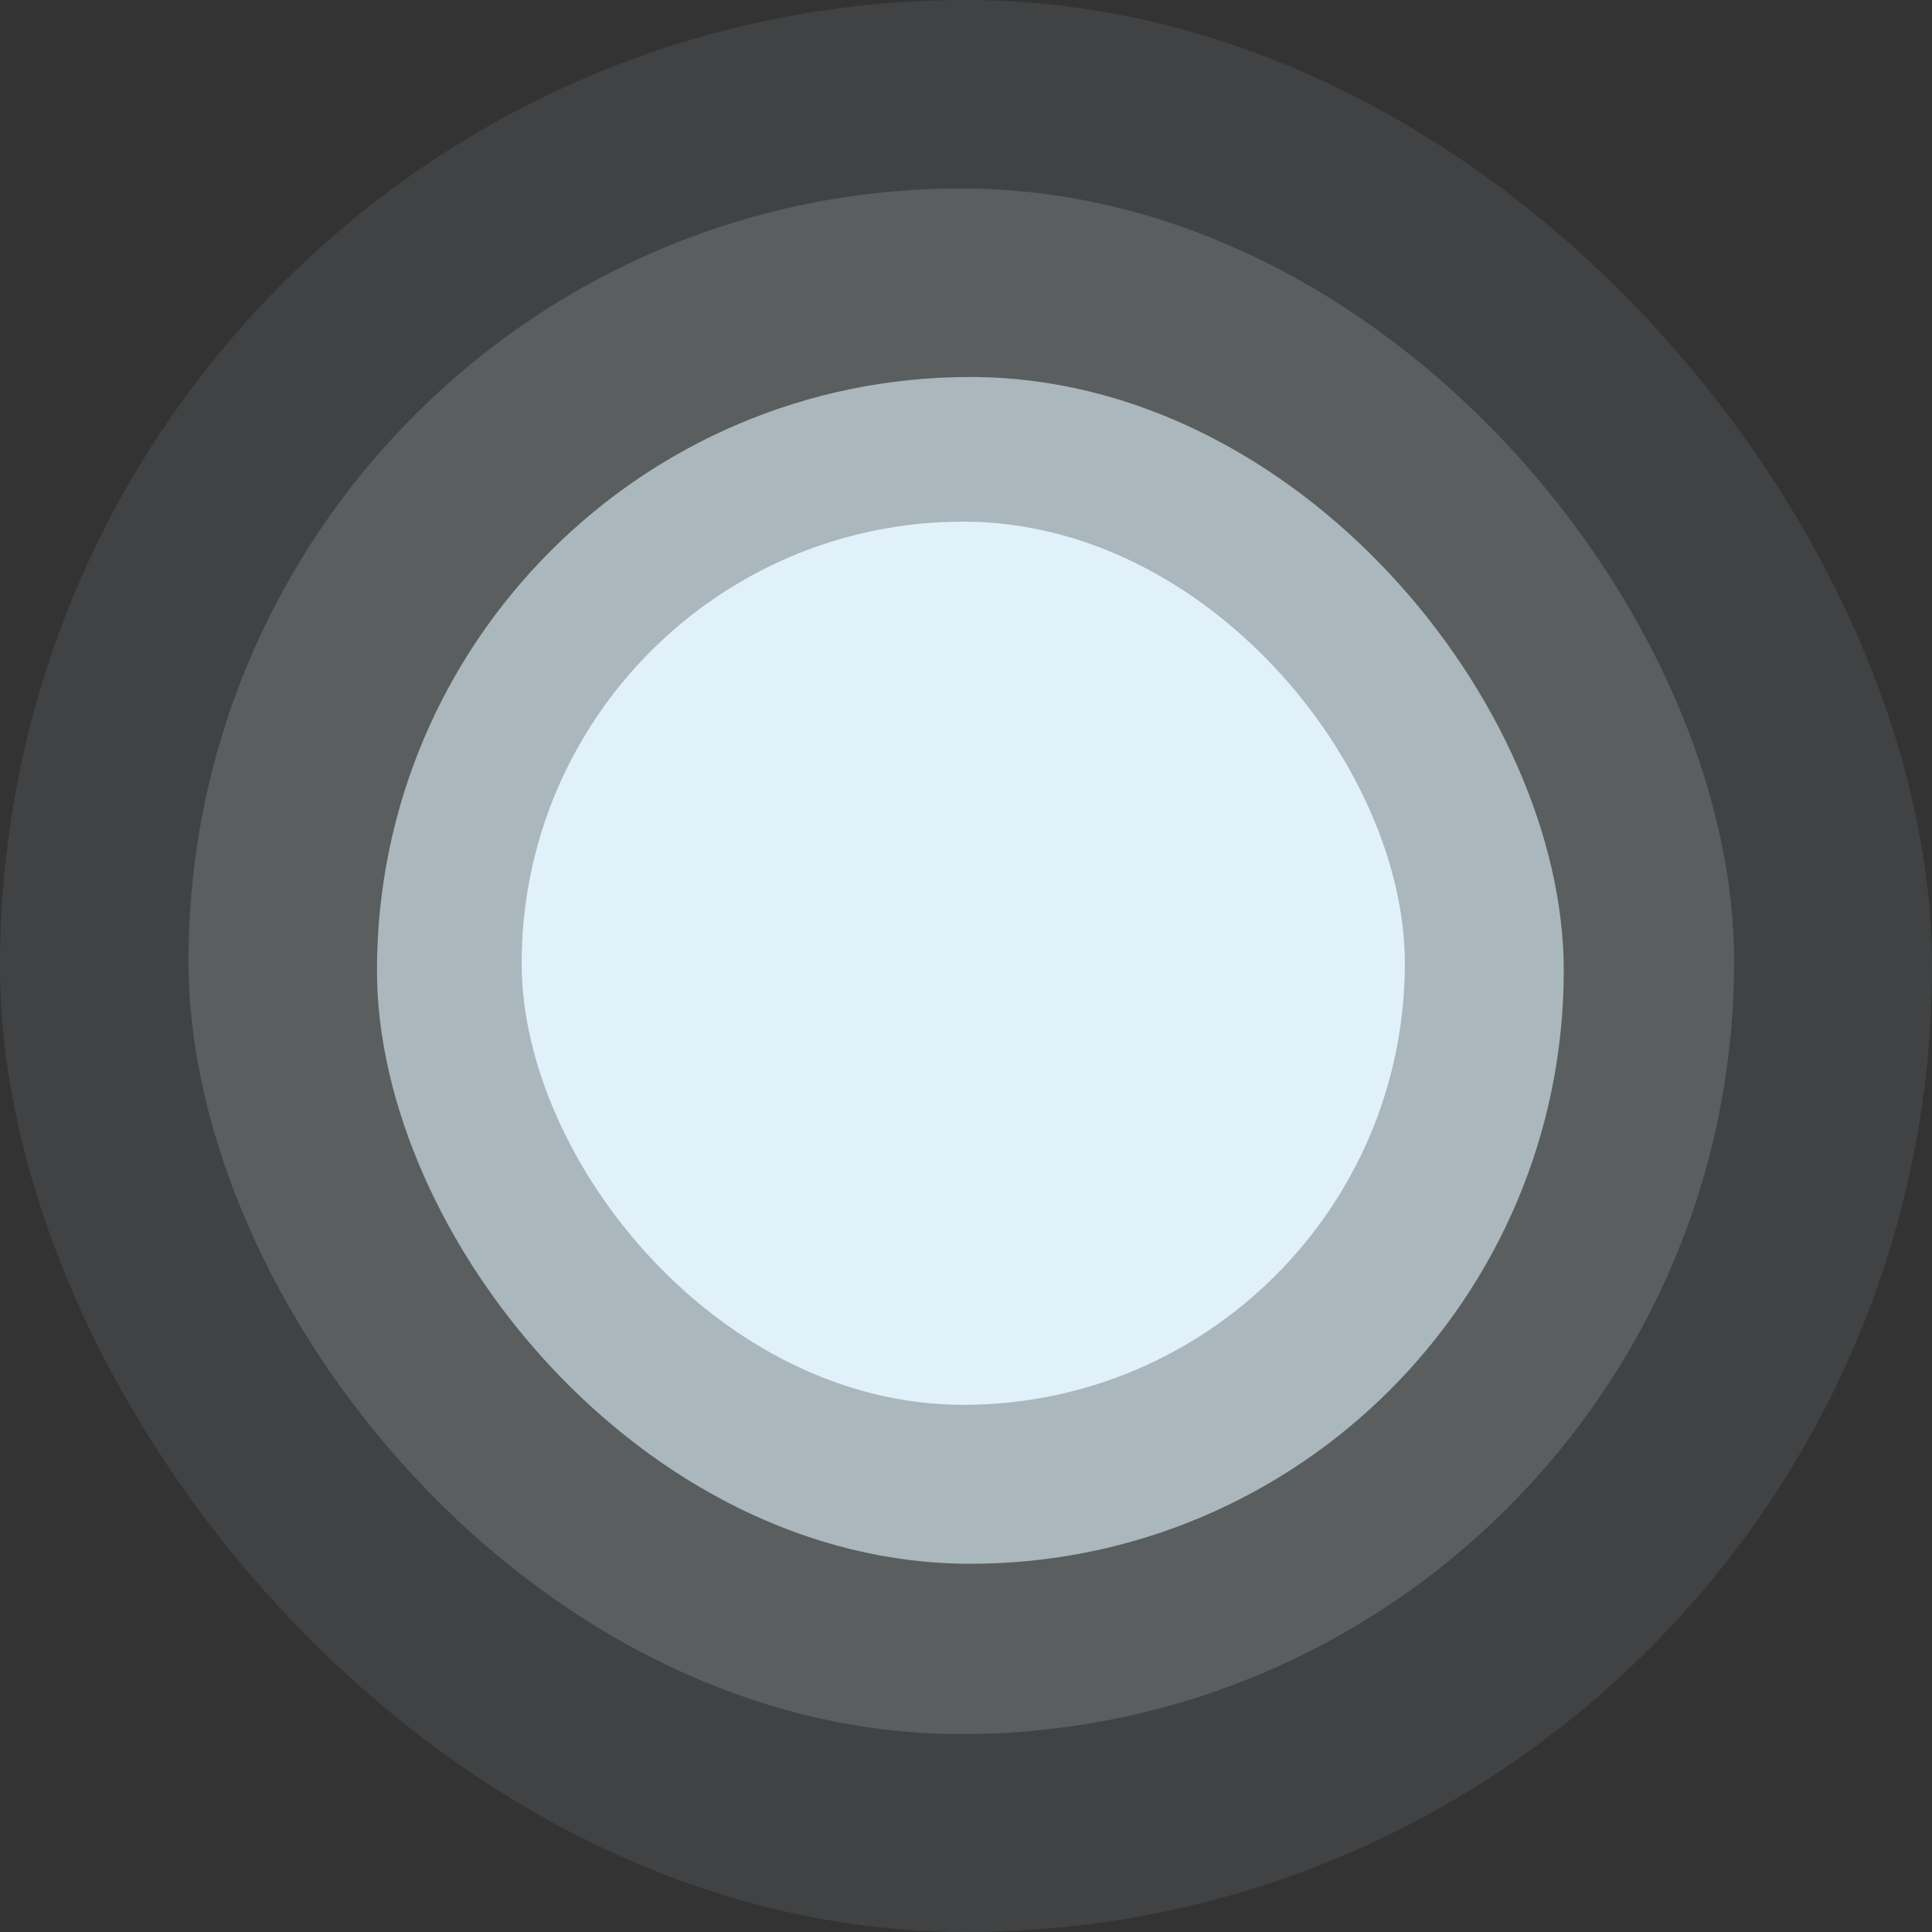 <?xml version="1.0" encoding="UTF-8" standalone="no"?><svg width="70" height="70" viewBox="0 0 70 70" fill="none" xmlns="http://www.w3.org/2000/svg">
<rect x="0" y="0" width="70" height="70" fill="#333333" stroke="none"/>
<g clip-path="url(#clip0)">
<g opacity="0.08">
<rect width="70" height="70" rx="35" fill="#E0F1FA"/>
</g>
<g opacity="0.16">
<rect x="6.83" y="6.829" width="56" height="56" rx="28" fill="#E0F1FA"/>
</g>
<g opacity="0.6">
<rect x="13.658" y="13.659" width="43" height="43" rx="21.5" fill="#E0F1FA"/>
</g>
<rect x="18.9" y="18.9" width="32" height="32" rx="16" fill="#E0F1FA"/>
</g>
<defs>
<clipPath id="clip0">
<rect width="70" height="70" fill="white"/>
</clipPath>
</defs>
</svg>
